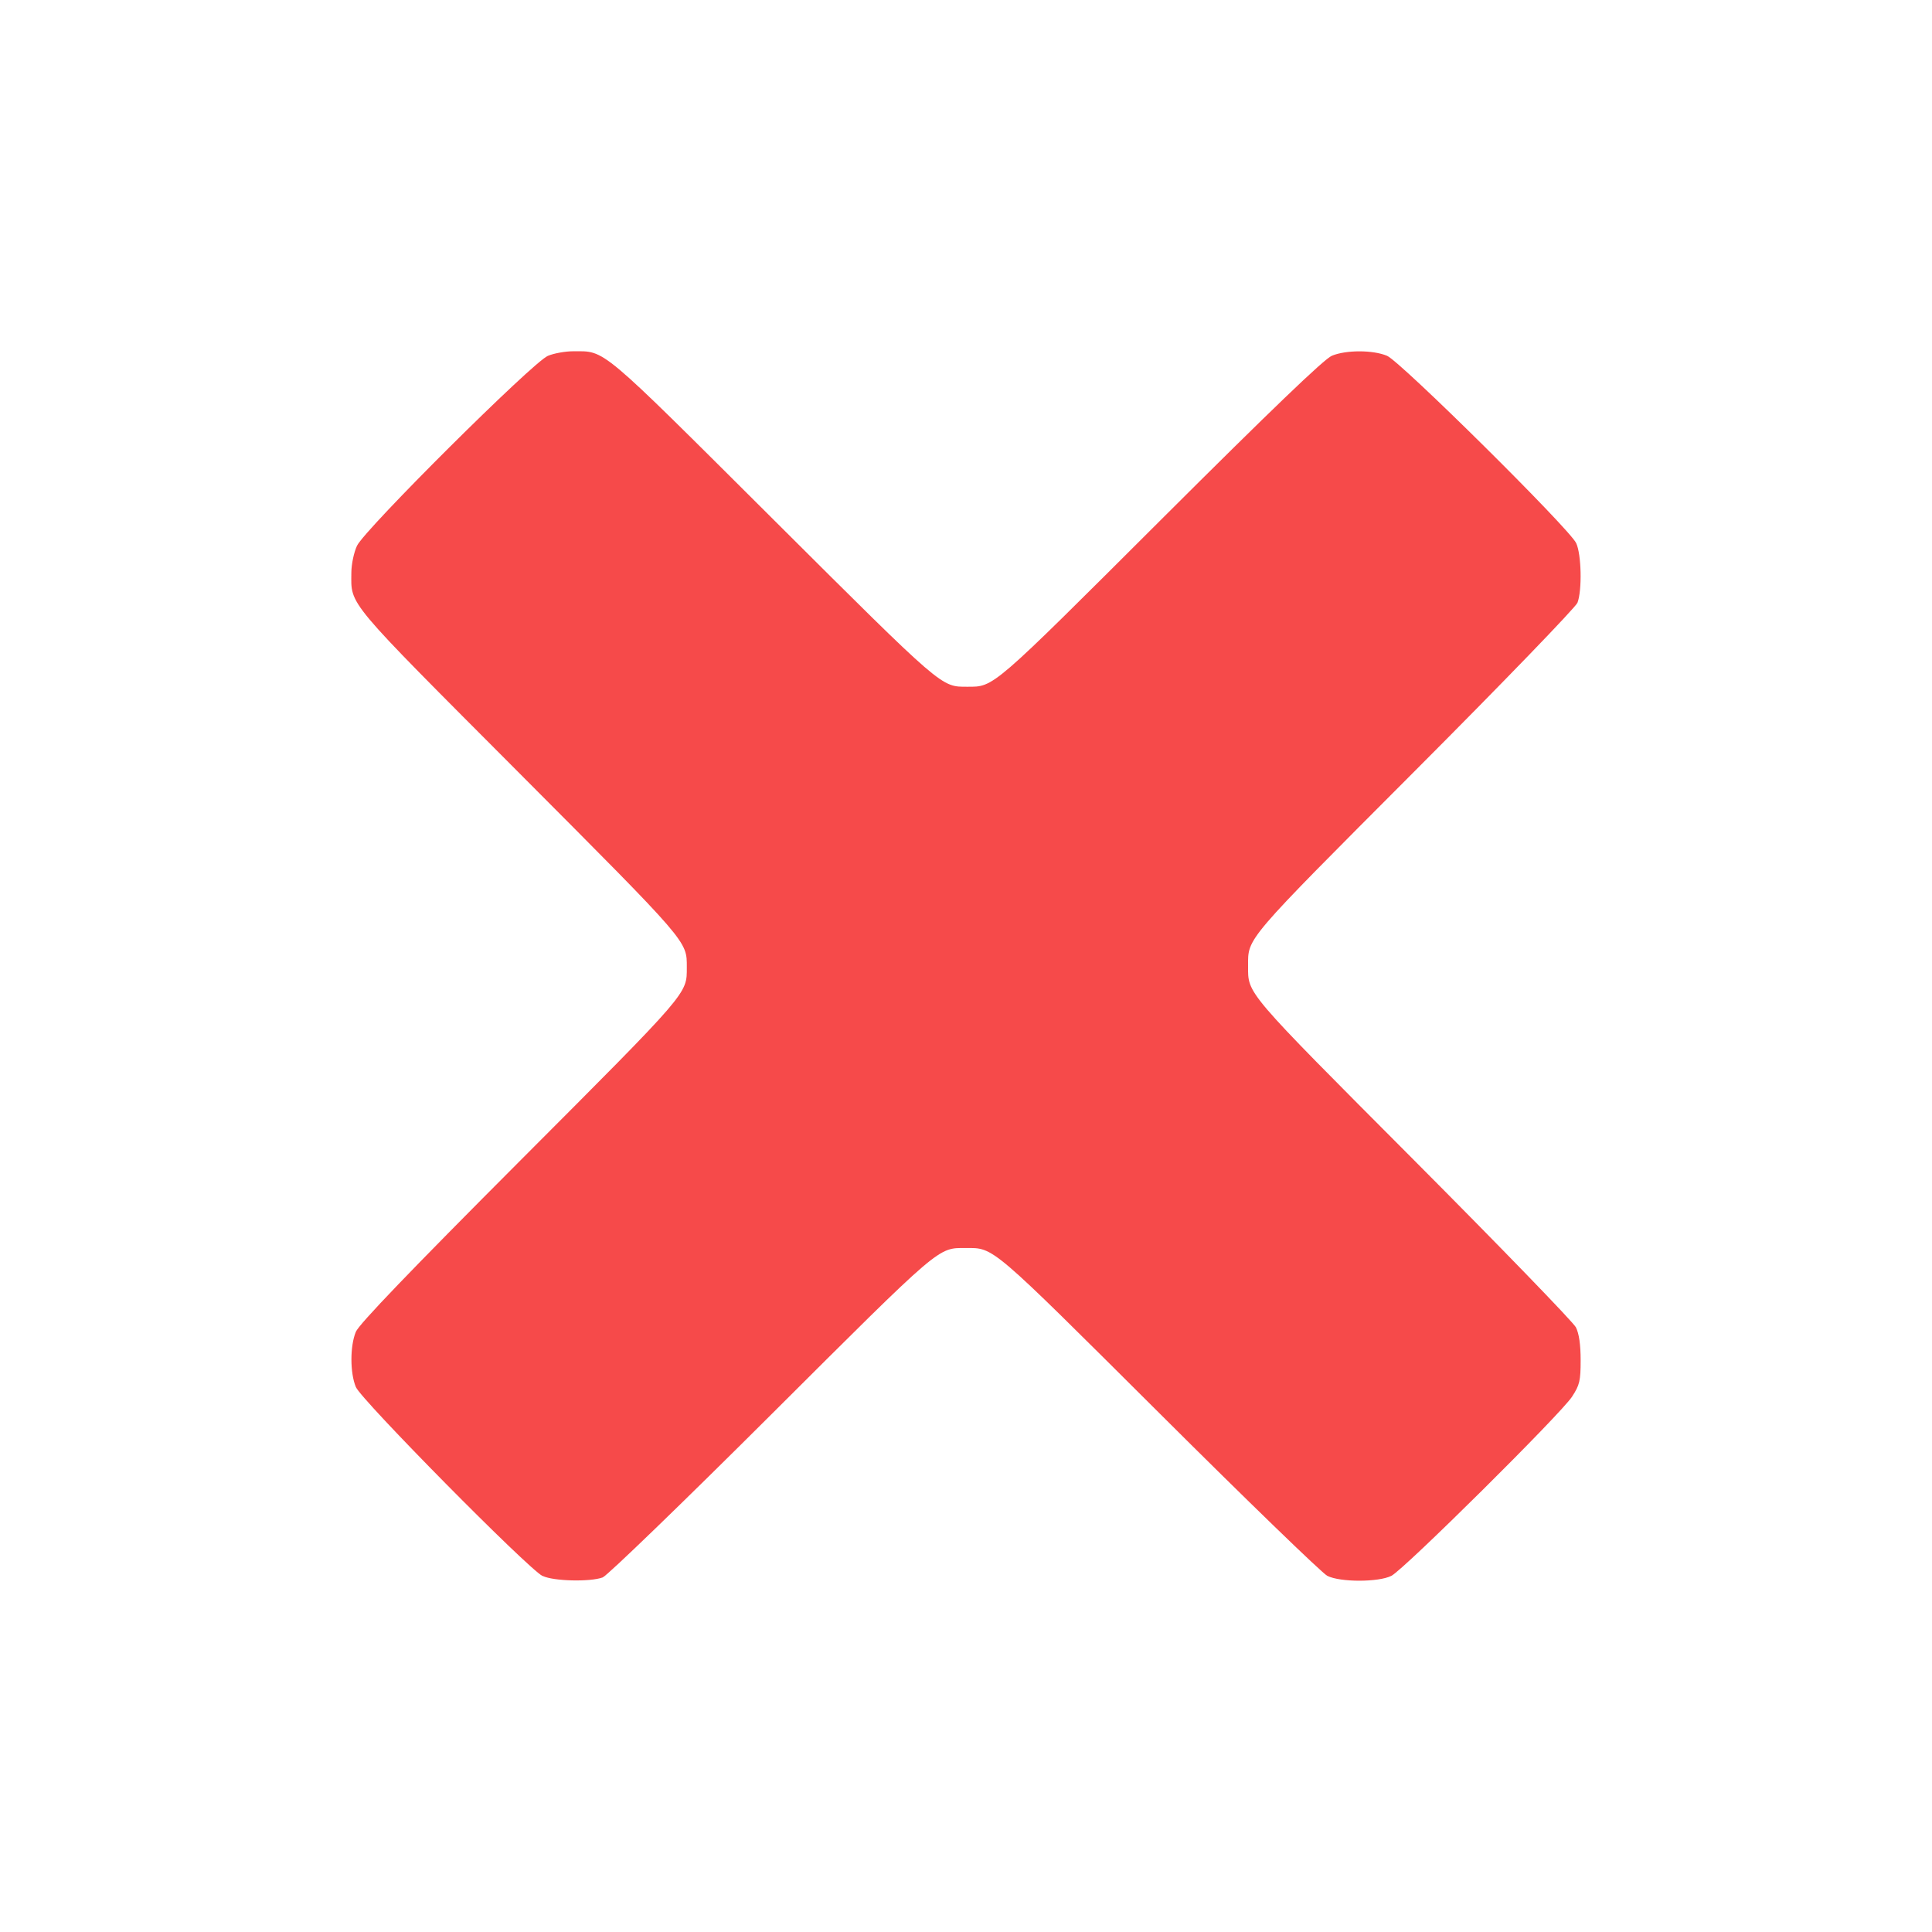 <svg xmlns="http://www.w3.org/2000/svg" xmlns:svg="http://www.w3.org/2000/svg" xmlns:xlink="http://www.w3.org/1999/xlink" id="svg3007" width="100%" height="100%" version="1.1" viewBox="0 0 22 22"><defs id="defs3035"><linearGradient id="linearGradient4008-4-7"><stop id="stop4010-2-0" offset="0" stop-color="#dab980" stop-opacity="1"/><stop id="stop4012-5-1" offset=".717" stop-color="#c29856" stop-opacity="1"/><stop id="stop4014-6-6" offset="1" stop-color="#a2773a" stop-opacity="1"/></linearGradient><linearGradient id="linearGradient3756" x1="48" x2="48" y1="78" y2="5.988" gradientTransform="matrix(5.619,0,0,4.904,-170.714,8.752)" gradientUnits="userSpaceOnUse" xlink:href="#linearGradient3187-7-5"/><linearGradient id="linearGradient3187-7-5"><stop id="stop3189-4-5" offset="0" stop-color="#c29656" stop-opacity="1"/><stop id="stop3191-1-8" offset="1" stop-color="#ddc08b" stop-opacity="1"/></linearGradient><linearGradient id="linearGradient3822" x1="34.86" x2="34.994" y1="16.275" y2="28.906" gradientTransform="matrix(4.472,0,0,4.472,-908.221,-66.543)" gradientUnits="userSpaceOnUse" xlink:href="#linearGradient4008-4-7"/><linearGradient id="linearGradient3824" x1="48" x2="48" y1="78" y2="5.988" gradientTransform="matrix(5.619,0,0,4.904,-891.754,21.862)" gradientUnits="userSpaceOnUse" xlink:href="#linearGradient3187-7-5"/></defs><path id="path16" fill="#f53737" fill-opacity="1" stroke="none" stroke-dasharray="none" stroke-dashoffset="0" stroke-linecap="butt" stroke-linejoin="miter" stroke-miterlimit="4" stroke-opacity="1" stroke-width="1" d="m 6.179,17.947 c -0.164,-0.081 -2.066,-2.006 -2.127,-2.153 -0.067,-0.161 -0.067,-0.466 -2.489e-4,-0.628 0.036,-0.087 0.619,-0.694 1.874,-1.952 1.927,-1.931 1.895,-1.894 1.895,-2.198 0,-0.303 0.032,-0.266 -1.91,-2.215 C 3.919,6.803 3.999,6.9 4.001,6.519 c 3.5e-4,-0.094 0.029,-0.229 0.064,-0.304 0.088,-0.187 2.003,-2.092 2.174,-2.163 0.069,-0.029 0.199,-0.052 0.287,-0.052 0.373,3.968e-4 0.281,-0.076 2.275,1.91 1.949,1.942 1.912,1.91 2.215,1.91 0.304,0 0.267,0.032 2.198,-1.895 1.258,-1.255 1.865,-1.838 1.952,-1.874 0.161,-0.067 0.467,-0.067 0.628,2.566e-4 0.152,0.063 2.076,1.968 2.154,2.133 0.06,0.126 0.069,0.536 0.015,0.679 -0.02,0.052 -0.855,0.917 -1.857,1.921 -1.94,1.945 -1.894,1.892 -1.894,2.215 0,0.322 -0.044,0.271 1.876,2.198 0.991,0.995 1.827,1.858 1.857,1.917 0.036,0.072 0.054,0.197 0.054,0.374 0,0.235 -0.011,0.283 -0.098,0.416 -0.126,0.195 -1.915,1.969 -2.057,2.04 -0.147,0.074 -0.584,0.074 -0.73,3.1e-5 -0.059,-0.03 -0.922,-0.865 -1.917,-1.857 -1.927,-1.919 -1.876,-1.876 -2.198,-1.876 -0.323,0 -0.27,-0.045 -2.215,1.894 -1.004,1.001 -1.869,1.837 -1.921,1.857 -0.142,0.053 -0.563,0.043 -0.684,-0.017 z" opacity=".9" style="marker:none"/></svg>